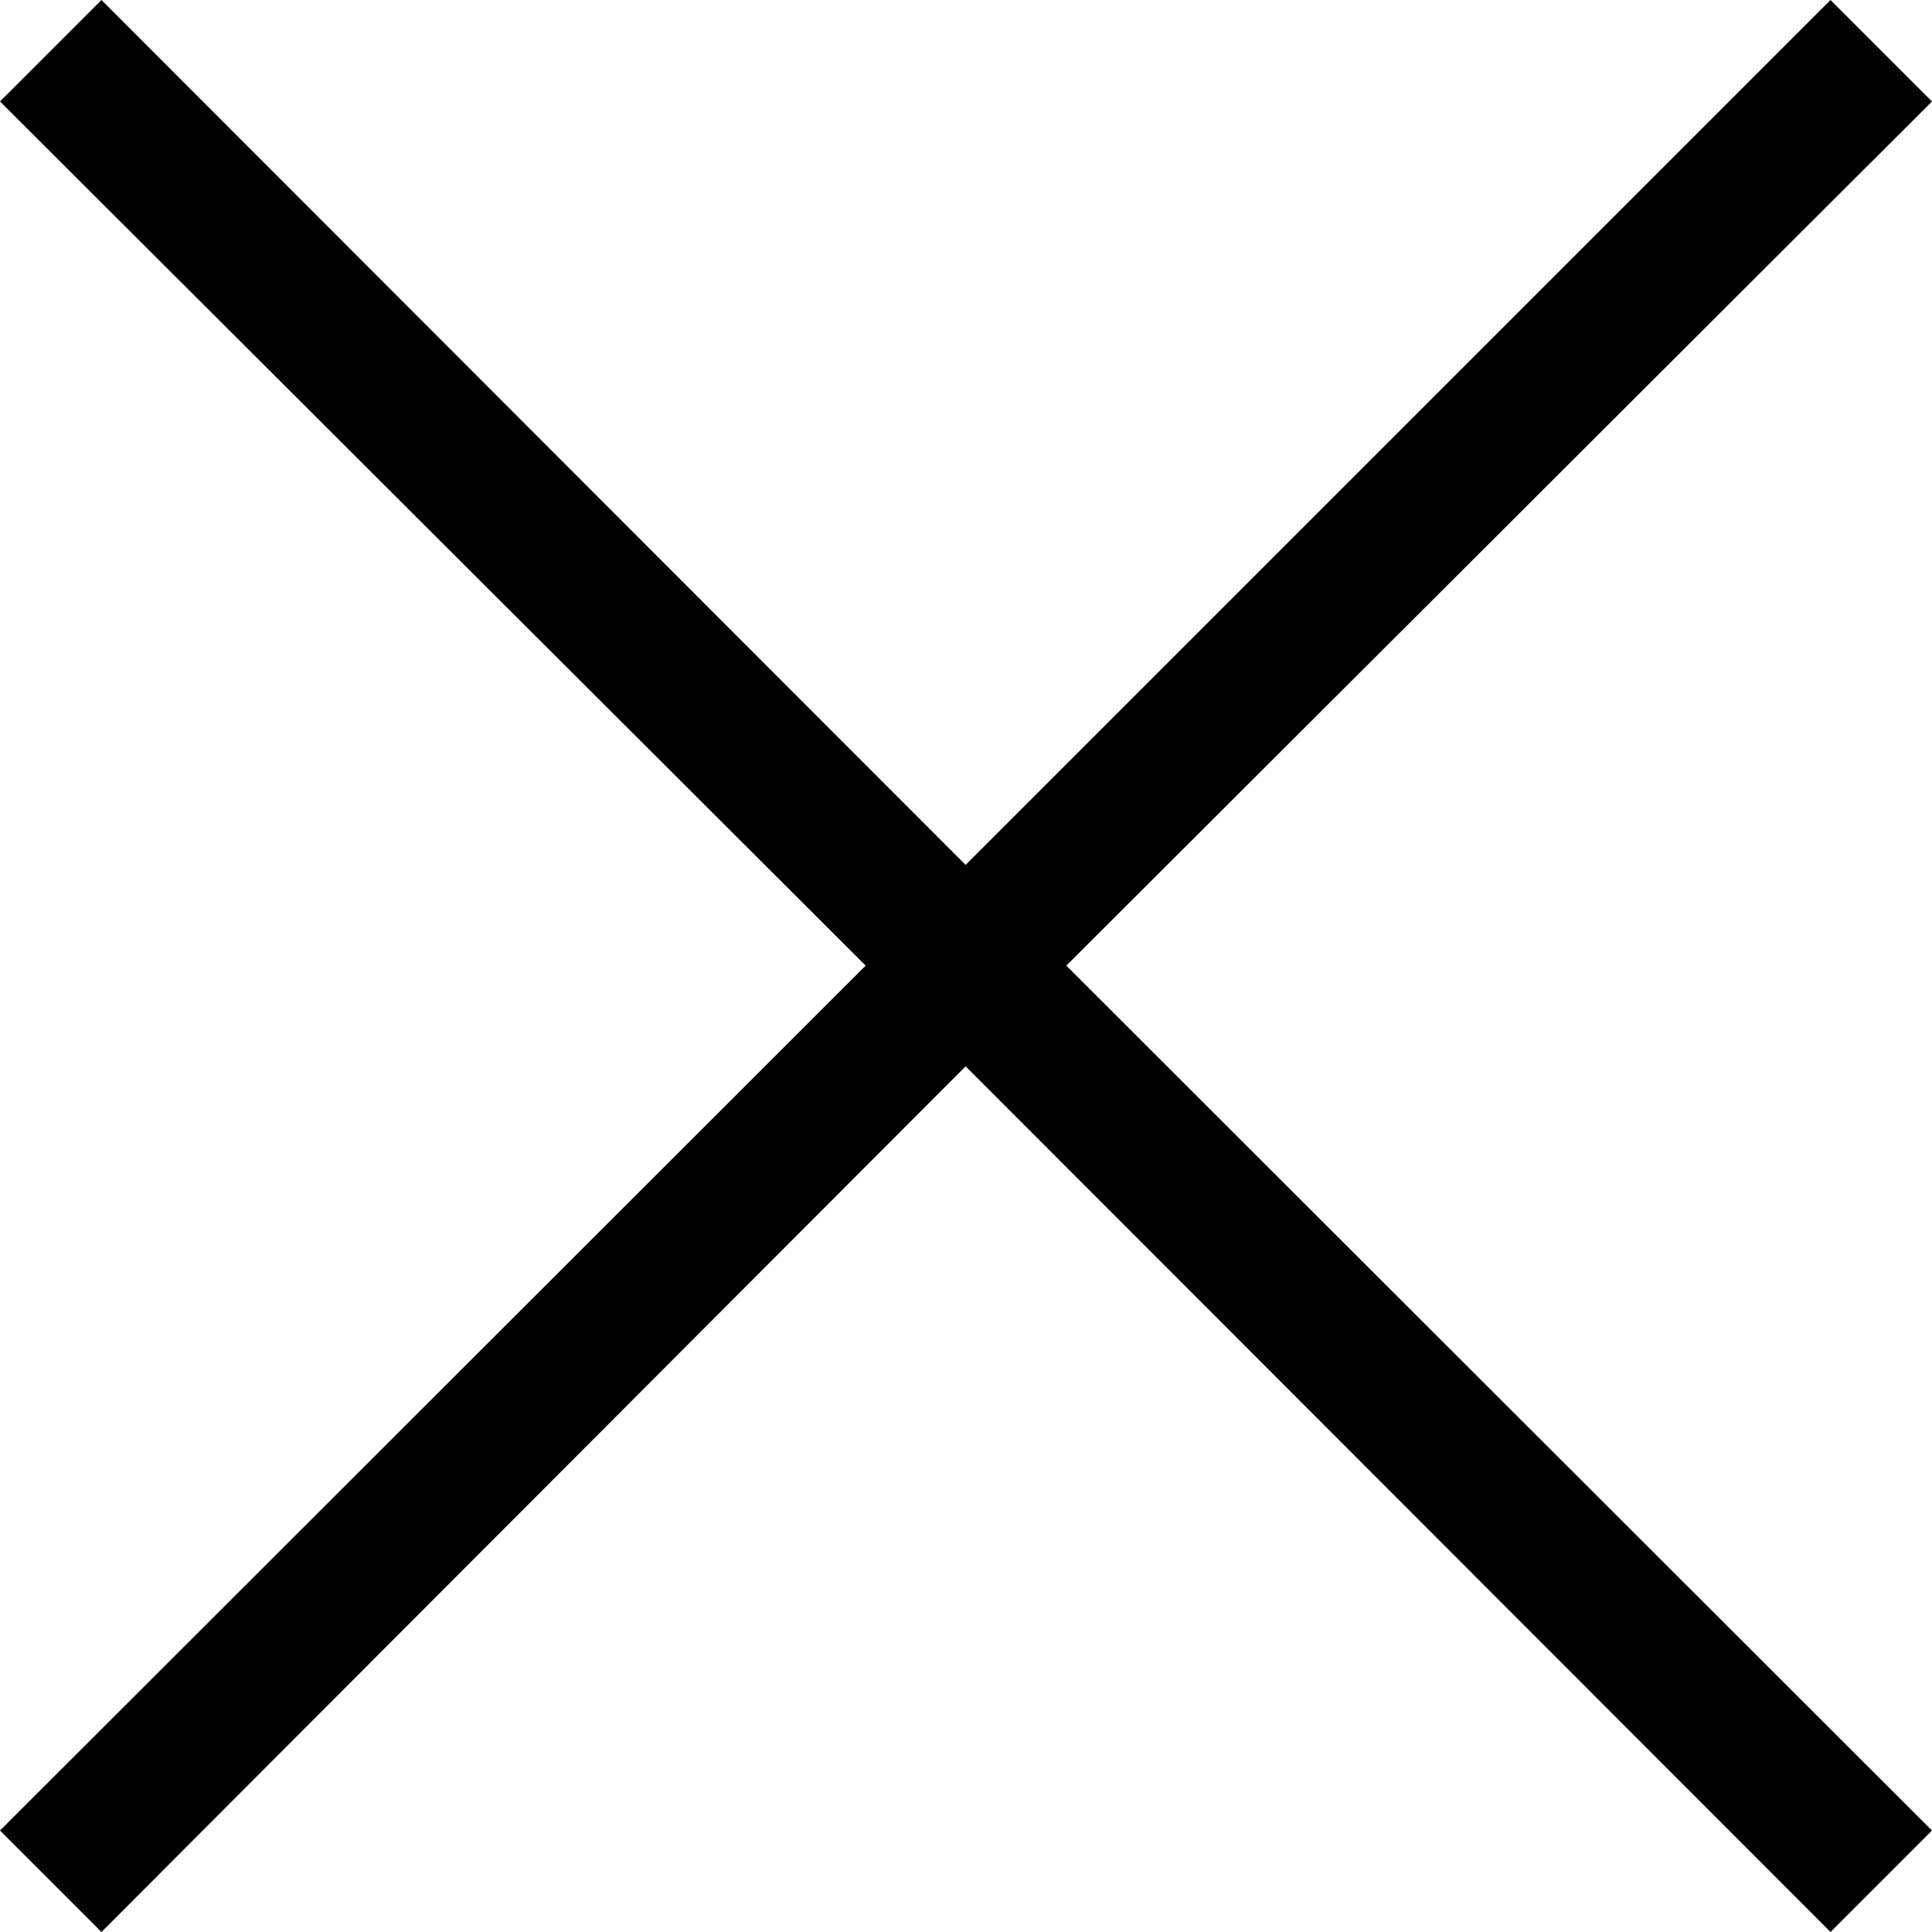 <svg xmlns="http://www.w3.org/2000/svg" viewBox="0 0 25.71 25.71"><path d="M25.71,1.35,24.36,0,12.85,11.51,1.35,0,0,1.35l11.52,11.5L0,24.36l1.35,1.35,11.5-11.52L24.36,25.71l1.35-1.35L14.19,12.85Z"/></svg>